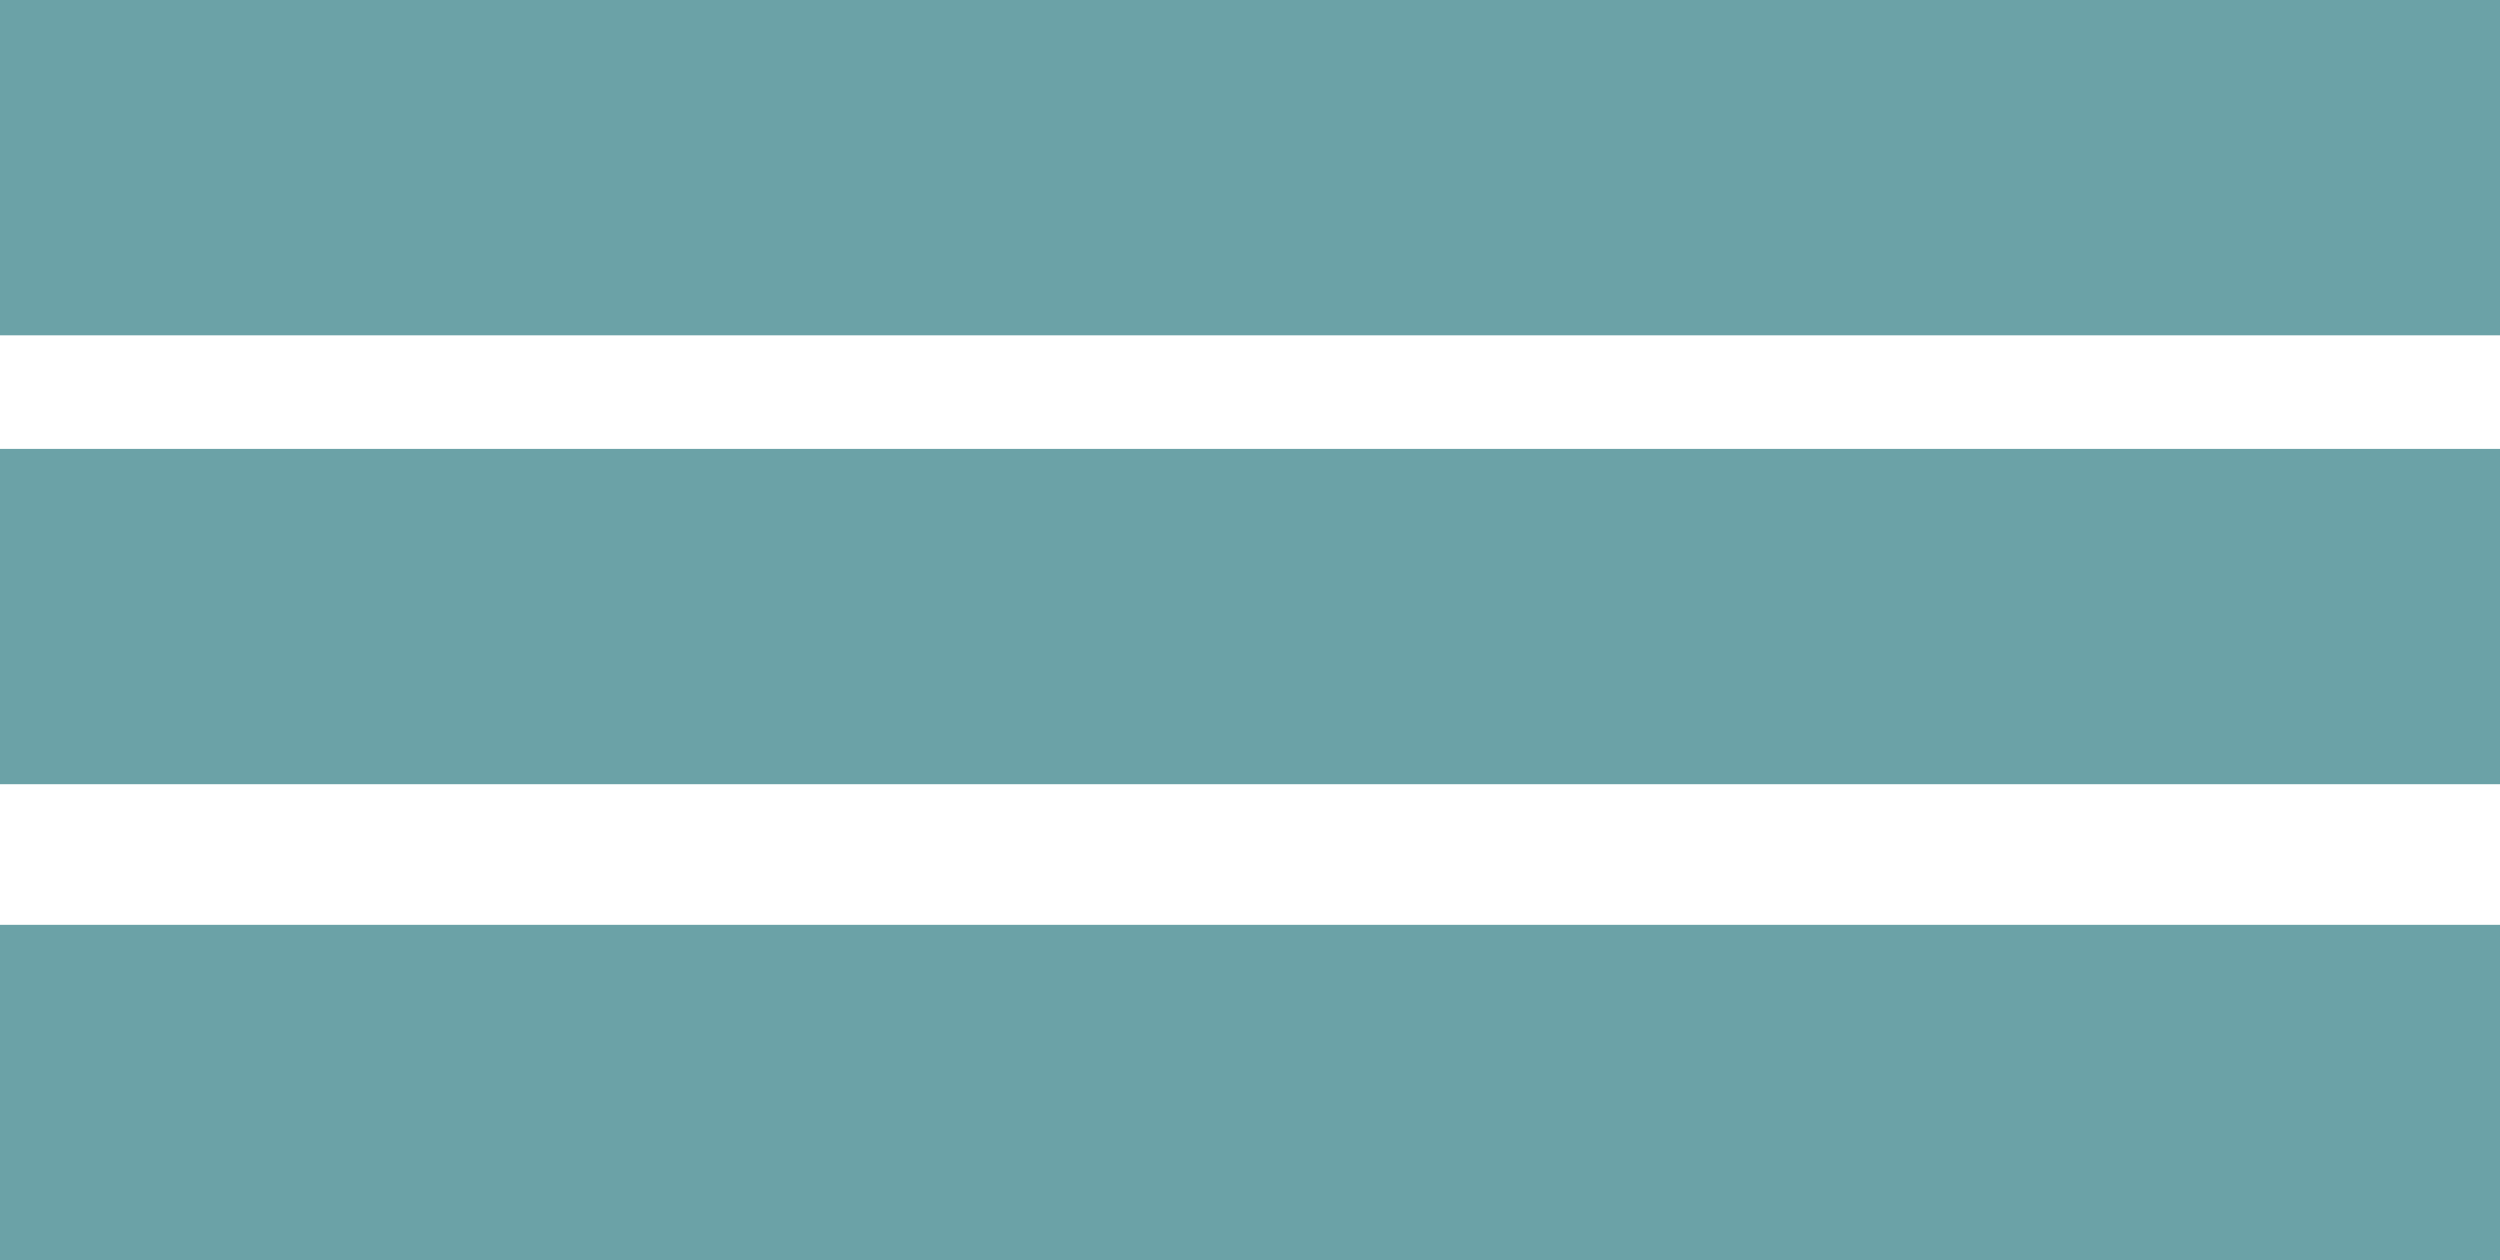 <?xml version="1.0" encoding="utf-8"?>
<!-- Generator: Adobe Illustrator 19.1.0, SVG Export Plug-In . SVG Version: 6.00 Build 0)  -->
<svg version="1.1" id="Layer_1" xmlns="http://www.w3.org/2000/svg" xmlns:xlink="http://www.w3.org/1999/xlink" x="0px" y="0px"
	 viewBox="-123 170.8 184.9 93.2" style="enable-background:new -123 170.8 184.9 93.2;" xml:space="preserve">
<style type="text/css">
	.st0{fill:#6BA2A7;}
</style>
<rect x="-123" y="170.8" class="st0" width="184.9" height="24.8"/>
<rect x="-123" y="204" class="st0" width="184.9" height="24.8"/>
<rect x="-123" y="239.2" class="st0" width="184.9" height="24.8"/>
</svg>
